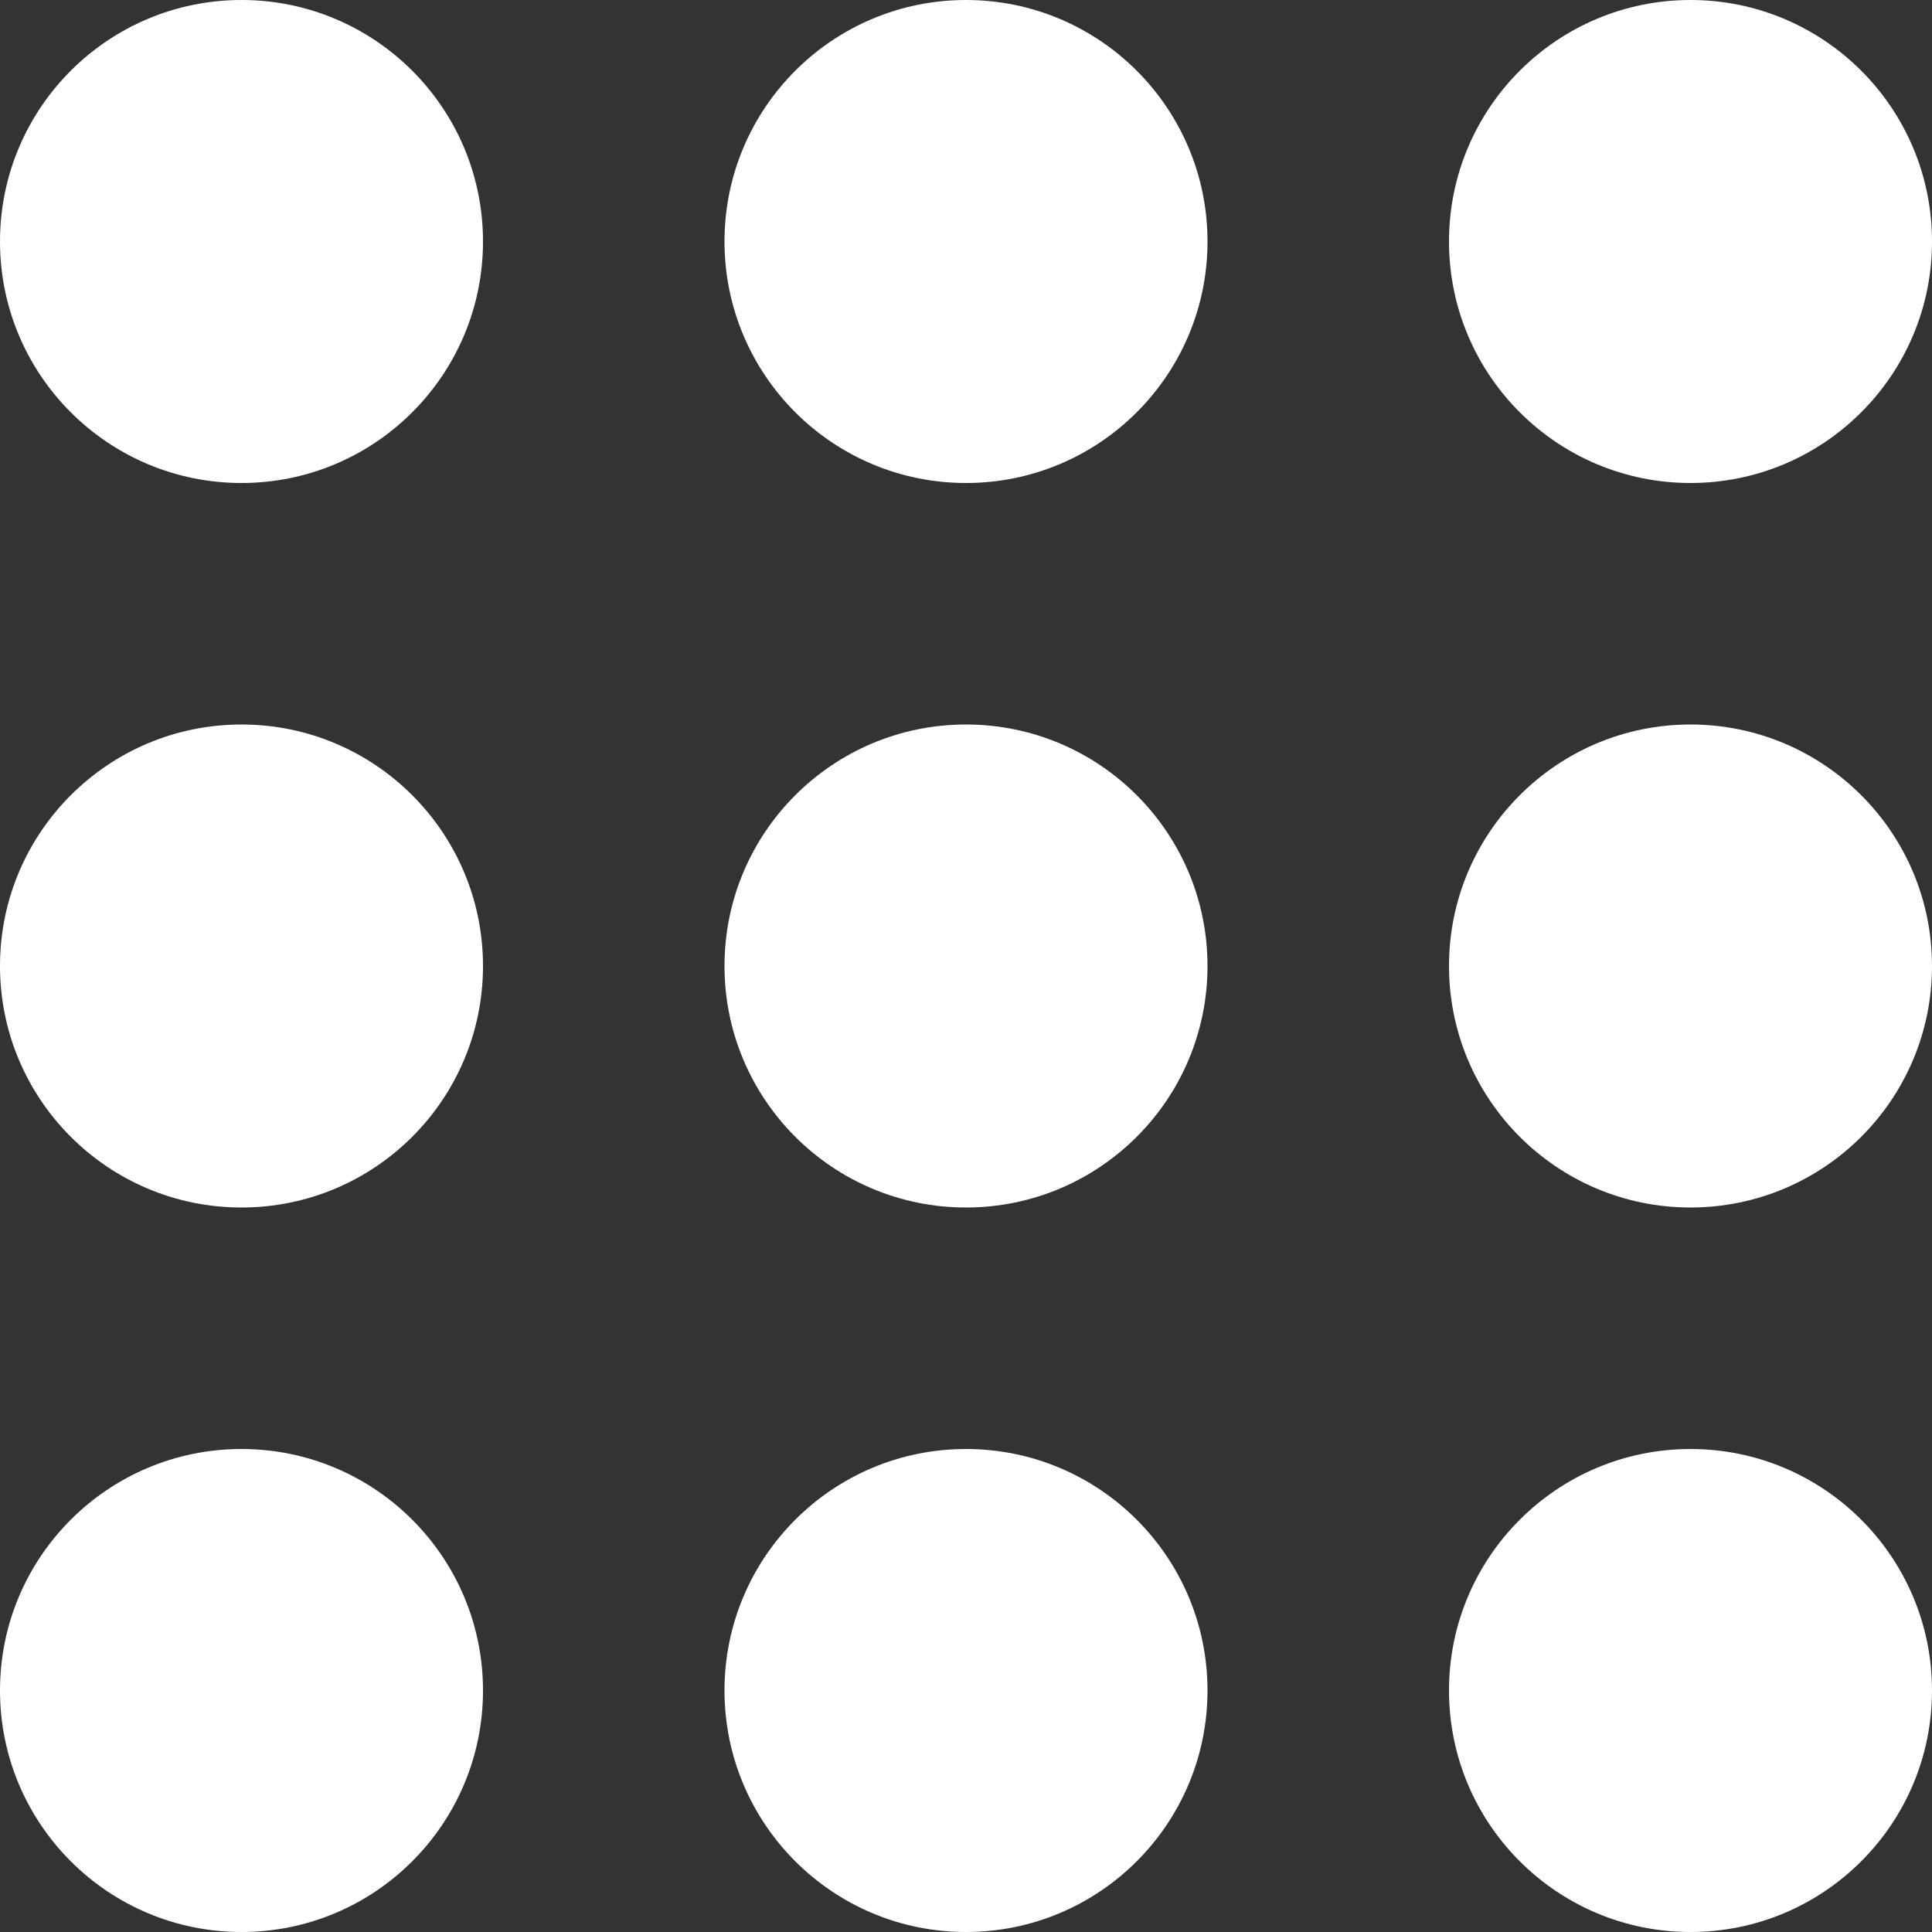 <svg viewBox="0 0 16 16" xmlns="http://www.w3.org/2000/svg" width="16" height="16"><rect x="0" y="0" width="16" height="16" fill="#333333" stroke="none"/><path fill="white" clip-rule="evenodd" d="M0 2C0 0.895 0.896 0 2 0C3.104 0 4 0.895 4 2C4 3.105 3.104 4 2 4C0.896 4 0 3.105 0 2ZM6 2C6 0.895 6.896 0 8 0C9.104 0 10 0.895 10 2C10 3.105 9.104 4 8 4C6.896 4 6 3.105 6 2ZM14 0C12.896 0 12 0.895 12 2C12 3.105 12.896 4 14 4C15.104 4 16 3.105 16 2C16 0.895 15.104 0 14 0ZM0 8C0 6.895 0.896 6 2 6C3.104 6 4 6.895 4 8C4 9.105 3.104 10 2 10C0.896 10 0 9.105 0 8ZM8 6C6.896 6 6 6.895 6 8C6 9.105 6.896 10 8 10C9.104 10 10 9.105 10 8C10 6.895 9.104 6 8 6ZM12 8C12 6.895 12.896 6 14 6C15.104 6 16 6.895 16 8C16 9.105 15.104 10 14 10C12.896 10 12 9.105 12 8ZM2 12C0.896 12 0 12.895 0 14C0 15.105 0.896 16 2 16C3.104 16 4 15.105 4 14C4 12.895 3.104 12 2 12ZM6 14C6 12.895 6.896 12 8 12C9.104 12 10 12.895 10 14C10 15.105 9.104 16 8 16C6.896 16 6 15.105 6 14ZM14 12C12.896 12 12 12.895 12 14C12 15.105 12.896 16 14 16C15.104 16 16 15.105 16 14C16 12.895 15.104 12 14 12Z"></path></svg>